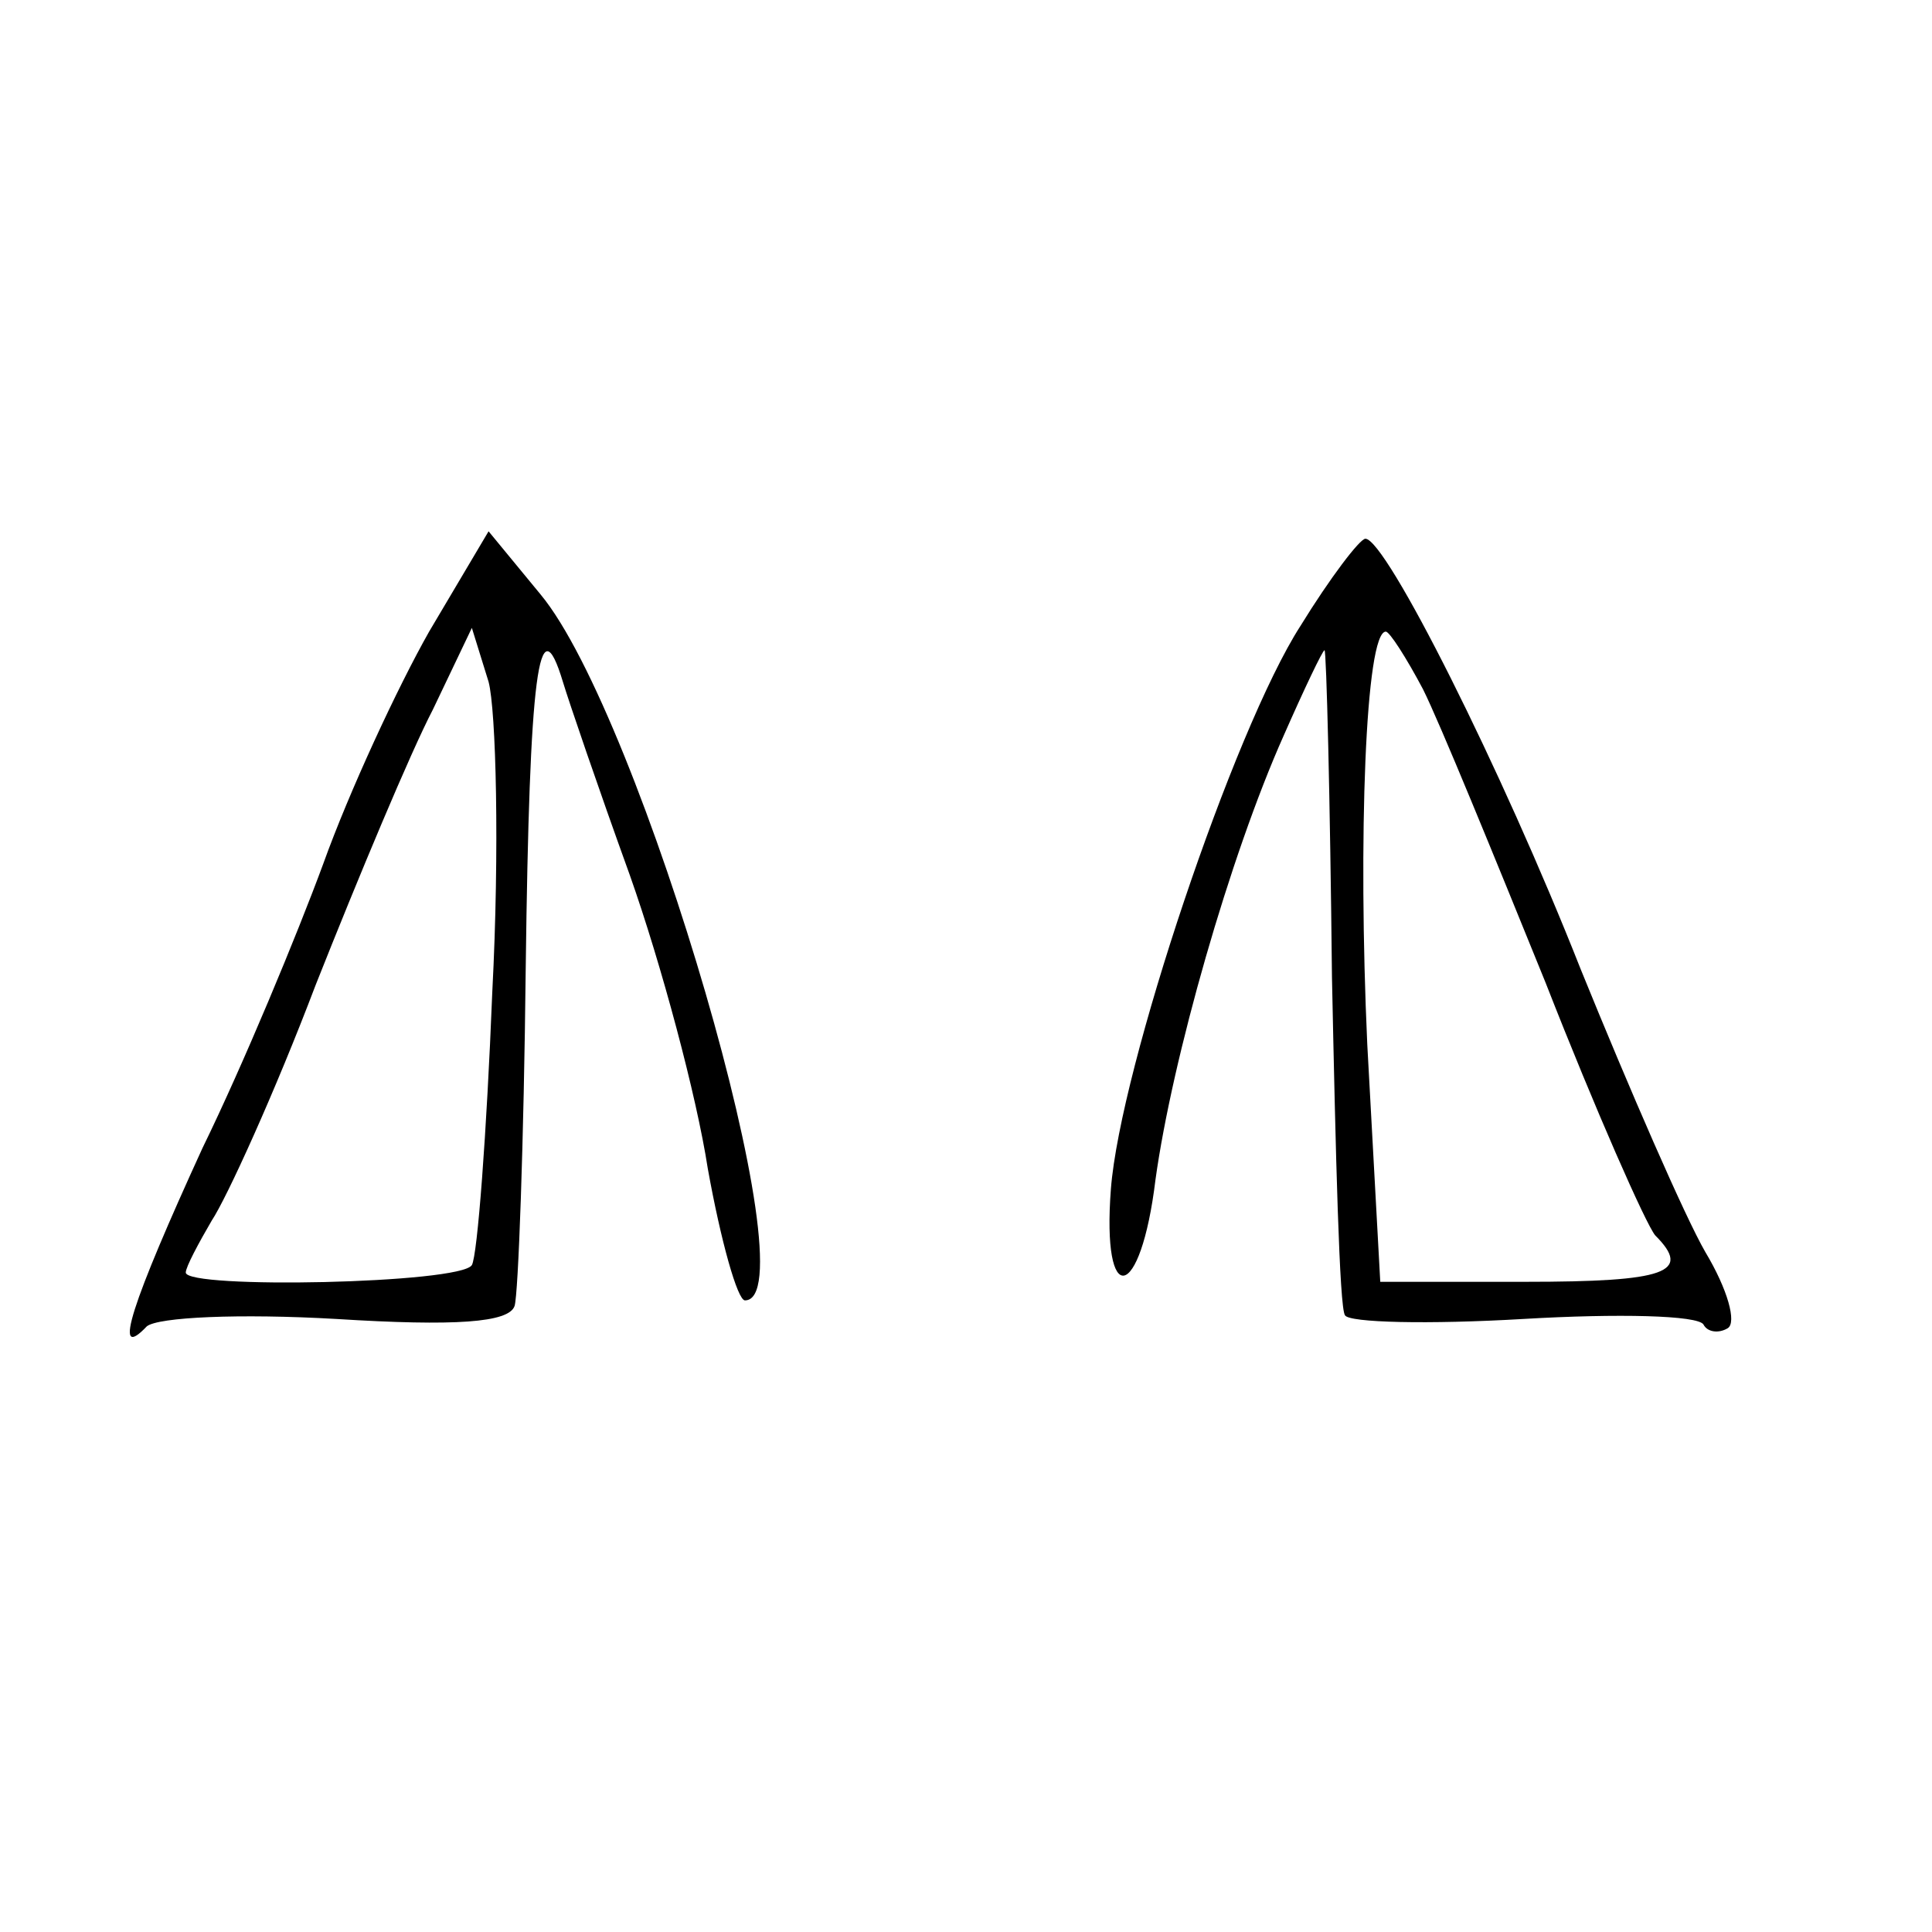 <?xml version="1.0" standalone="no"?>
<!DOCTYPE svg PUBLIC "-//W3C//DTD SVG 20010904//EN"
 "http://www.w3.org/TR/2001/REC-SVG-20010904/DTD/svg10.dtd">
<svg version="1.0" xmlns="http://www.w3.org/2000/svg"
 width="104pt" height="104pt" viewBox="0 0 104 104"
 preserveAspectRatio="xMidYMid meet">
<g transform="translate(0,104) scale(0.1,-0.1)"
fill="#000000" stroke="none">
<path d="M231 700 c-17 -30 -43 -86 -57 -125 -14 -38 -43 -108 -65 -153 -38
-83 -49 -116 -30 -96 6 5 50 7 102 4 64 -4 93 -2 96 7 2 6 5 88 6 182 2 159 7
197 20 154 3 -10 19 -57 36 -104 17 -48 36 -119 42 -158 7 -39 16 -71 20 -71
36 0 -56 315 -110 380 l-28 34 -32 -54z m34 -194 c-3 -76 -8 -142 -11 -147 -6
-10 -154 -13 -154 -4 0 3 7 16 14 28 8 12 34 69 56 127 23 58 51 125 63 148
l21 44 9 -29 c4 -15 6 -90 2 -167z"/>
<path d="M700 703 c-36 -56 -97 -238 -102 -303 -5 -65 16 -61 24 5 9 65 40
174 69 239 11 25 21 46 22 46 1 0 3 -79 4 -176 2 -96 4 -178 7 -182 2 -4 45
-5 96 -2 51 3 94 2 97 -3 2 -4 8 -5 13 -2 5 3 0 21 -12 41 -11 19 -41 88 -67
152 -43 109 -105 232 -116 232 -3 0 -19 -21 -35 -47z m66 -34 c9 -18 38 -89
66 -158 27 -69 54 -130 59 -136 20 -20 6 -25 -70 -25 l-78 0 -7 128 c-5 110
-1 222 10 222 2 0 11 -14 20 -31z"/>
</g>
</svg>
